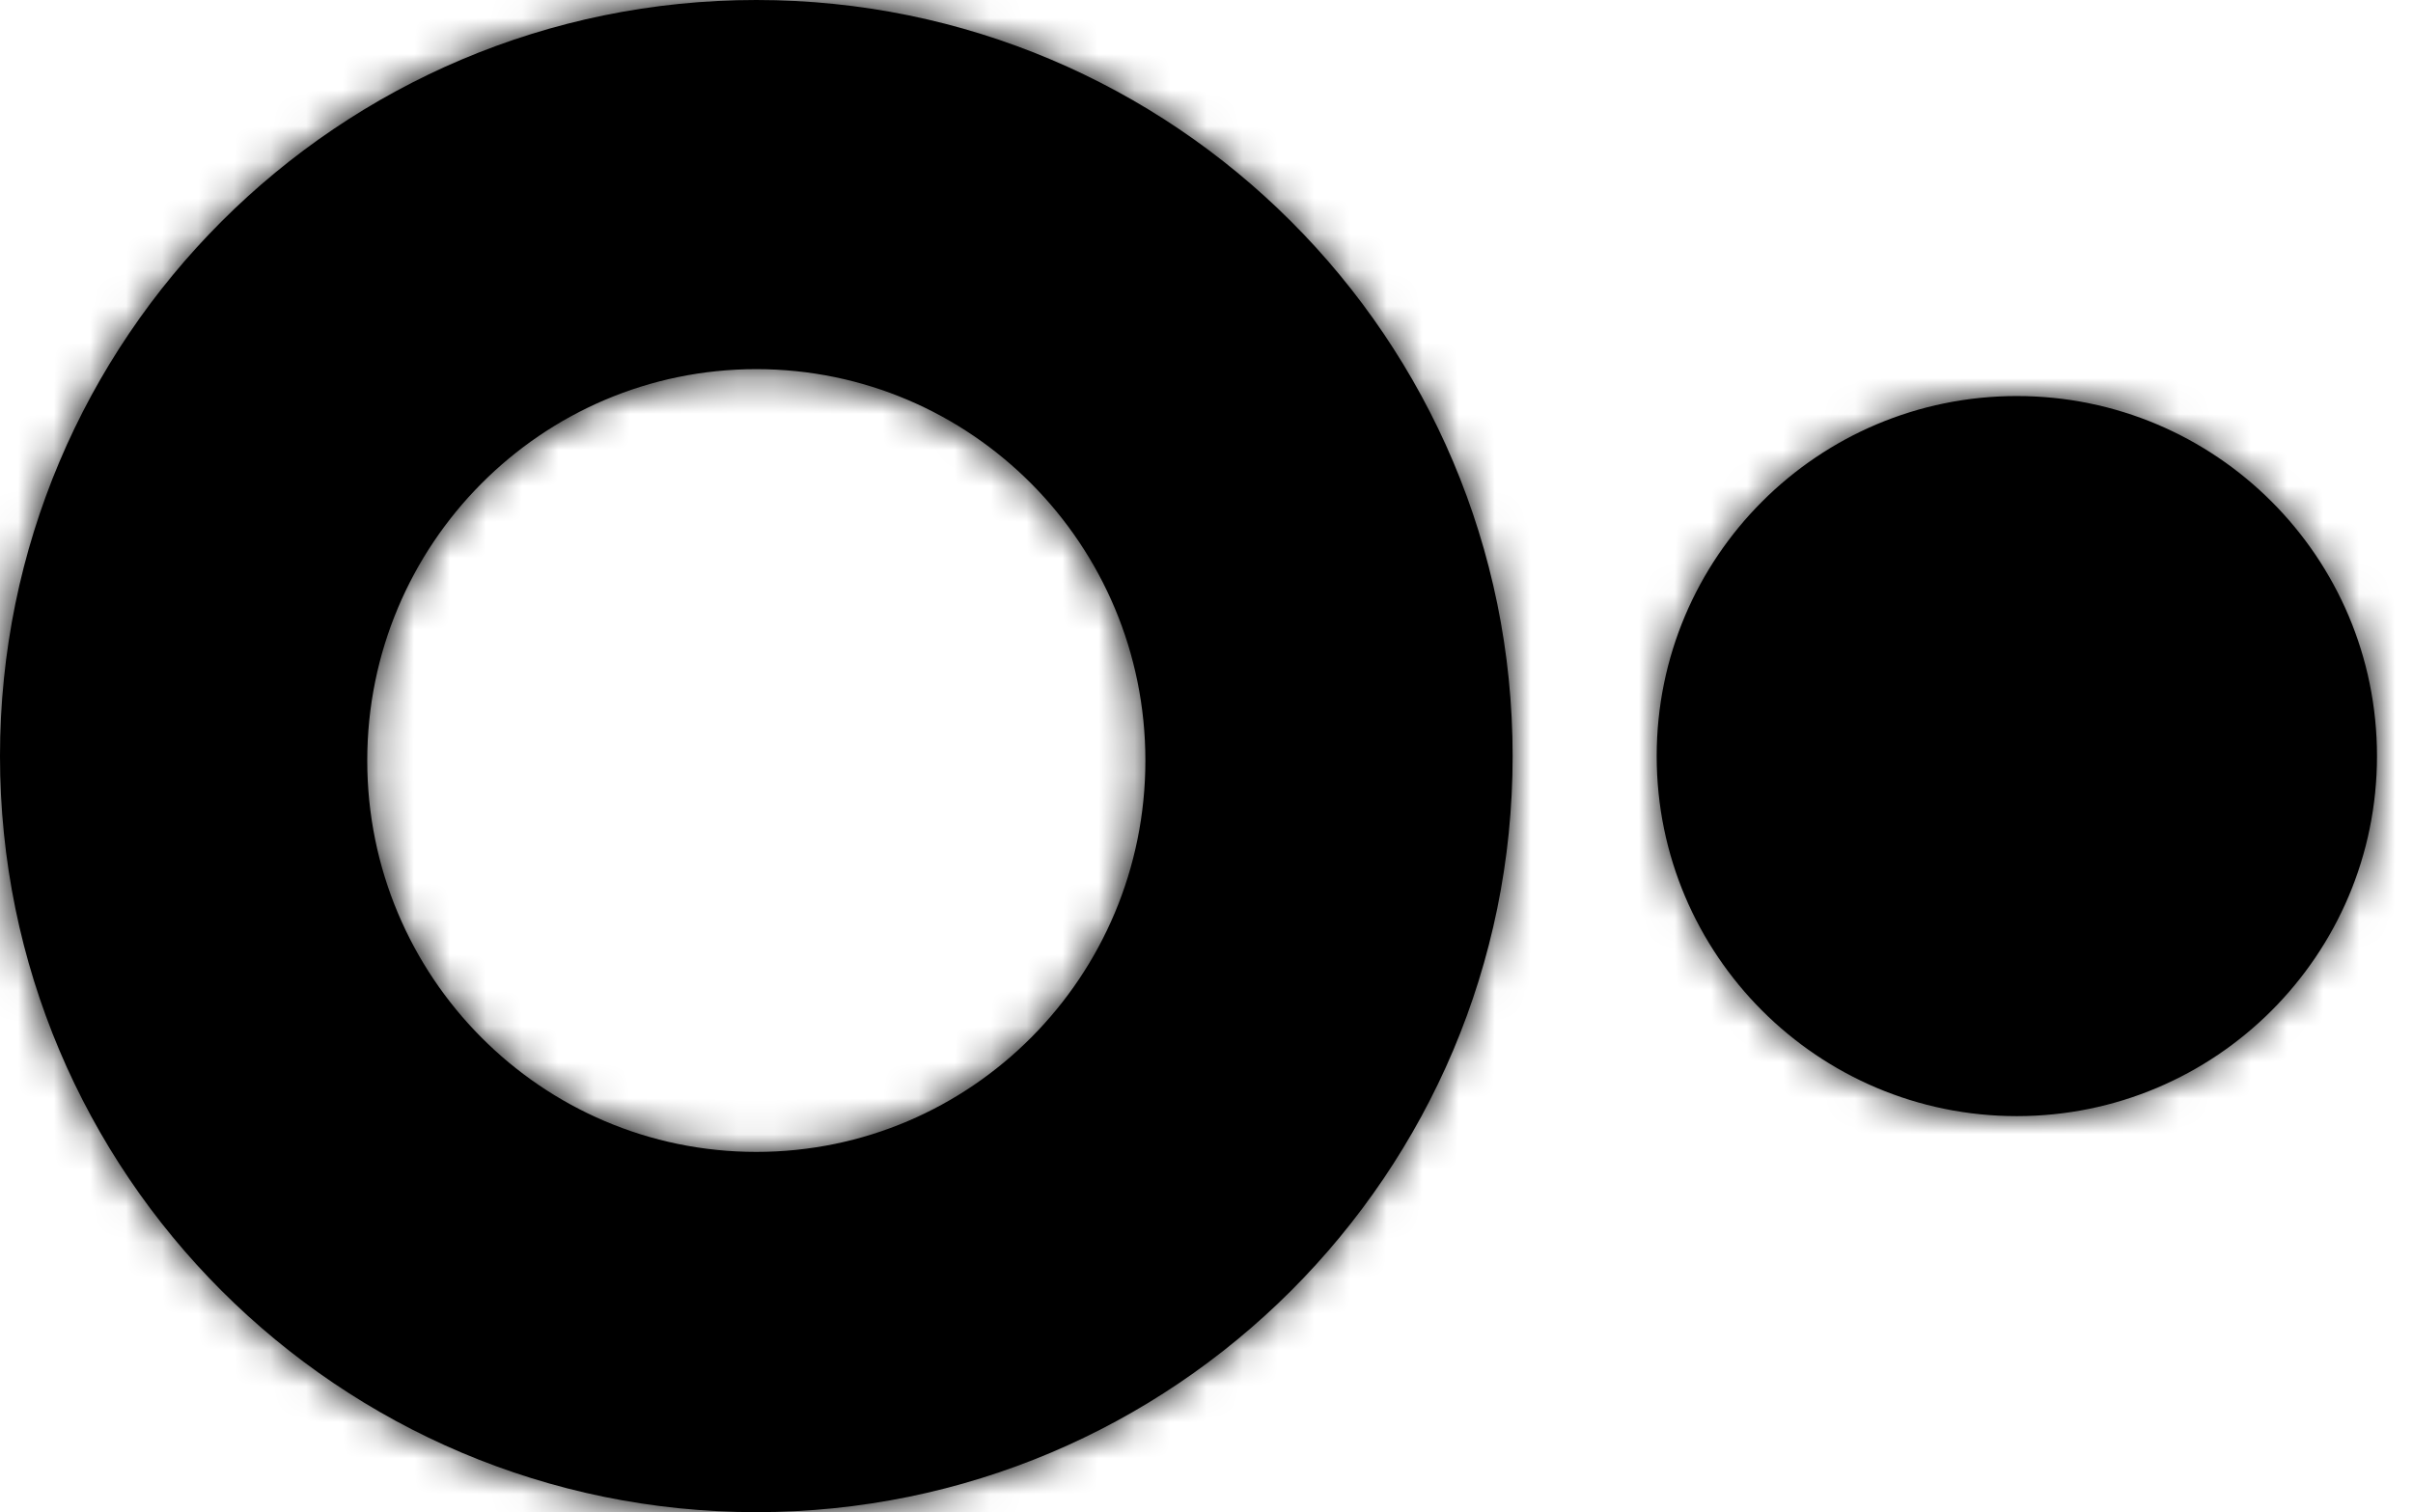 <?xml version="1.0" encoding="UTF-8"?>
<svg width="67px" height="42px" viewBox="0 0 67 42" version="1.1" xmlns="http://www.w3.org/2000/svg" xmlns:xlink="http://www.w3.org/1999/xlink">
    <!-- Generator: Sketch 54.1 (76490) - https://sketchapp.com -->
    <title>Logo</title>
    <desc>Created with Sketch.</desc>
    <defs>
        <path d="M21,42 C9.402,42 -7.46069873e-14,32.598 -7.46069873e-14,21 C-7.46069873e-14,9.402 9.402,1.42108547e-14 21,1.42108547e-14 C32.598,1.42108547e-14 42,9.402 42,21 C42,32.598 32.598,42 21,42 Z M21,31.994 C26.967,31.994 31.803,27.127 31.803,21.124 C31.803,15.12 26.967,10.253 21,10.253 C15.033,10.253 10.197,15.12 10.197,21.124 C10.197,27.127 15.033,31.994 21,31.994 Z M56,31 C50.477,31 46,26.523 46,21 C46,15.477 50.477,11 56,11 C61.523,11 66,15.477 66,21 C66,26.523 61.523,31 56,31 Z" id="path-1"></path>
    </defs>
    <g id="Logo" stroke="none" stroke-width="1" fill="none" fill-rule="evenodd">
        <g id="Group" transform="translate(-1, 0)">
            <g id="Oval-+-Color/Green-Mask" transform="translate(1, 0)">
                <mask id="mask-2" fill="white">
                    <use xlink:href="#path-1"></use>
                </mask>
                <use id="Combined-Shape" fill="#000000" xlink:href="#path-1"></use>
                <g id="Color/Black" mask="url(#mask-2)" fill="#000000">
                    <g transform="translate(-9, -116)" id="Rectangle">
                        <rect x="0" y="0" width="272" height="272"></rect>
                    </g>
                </g>
            </g>
        </g>
    </g>
</svg>